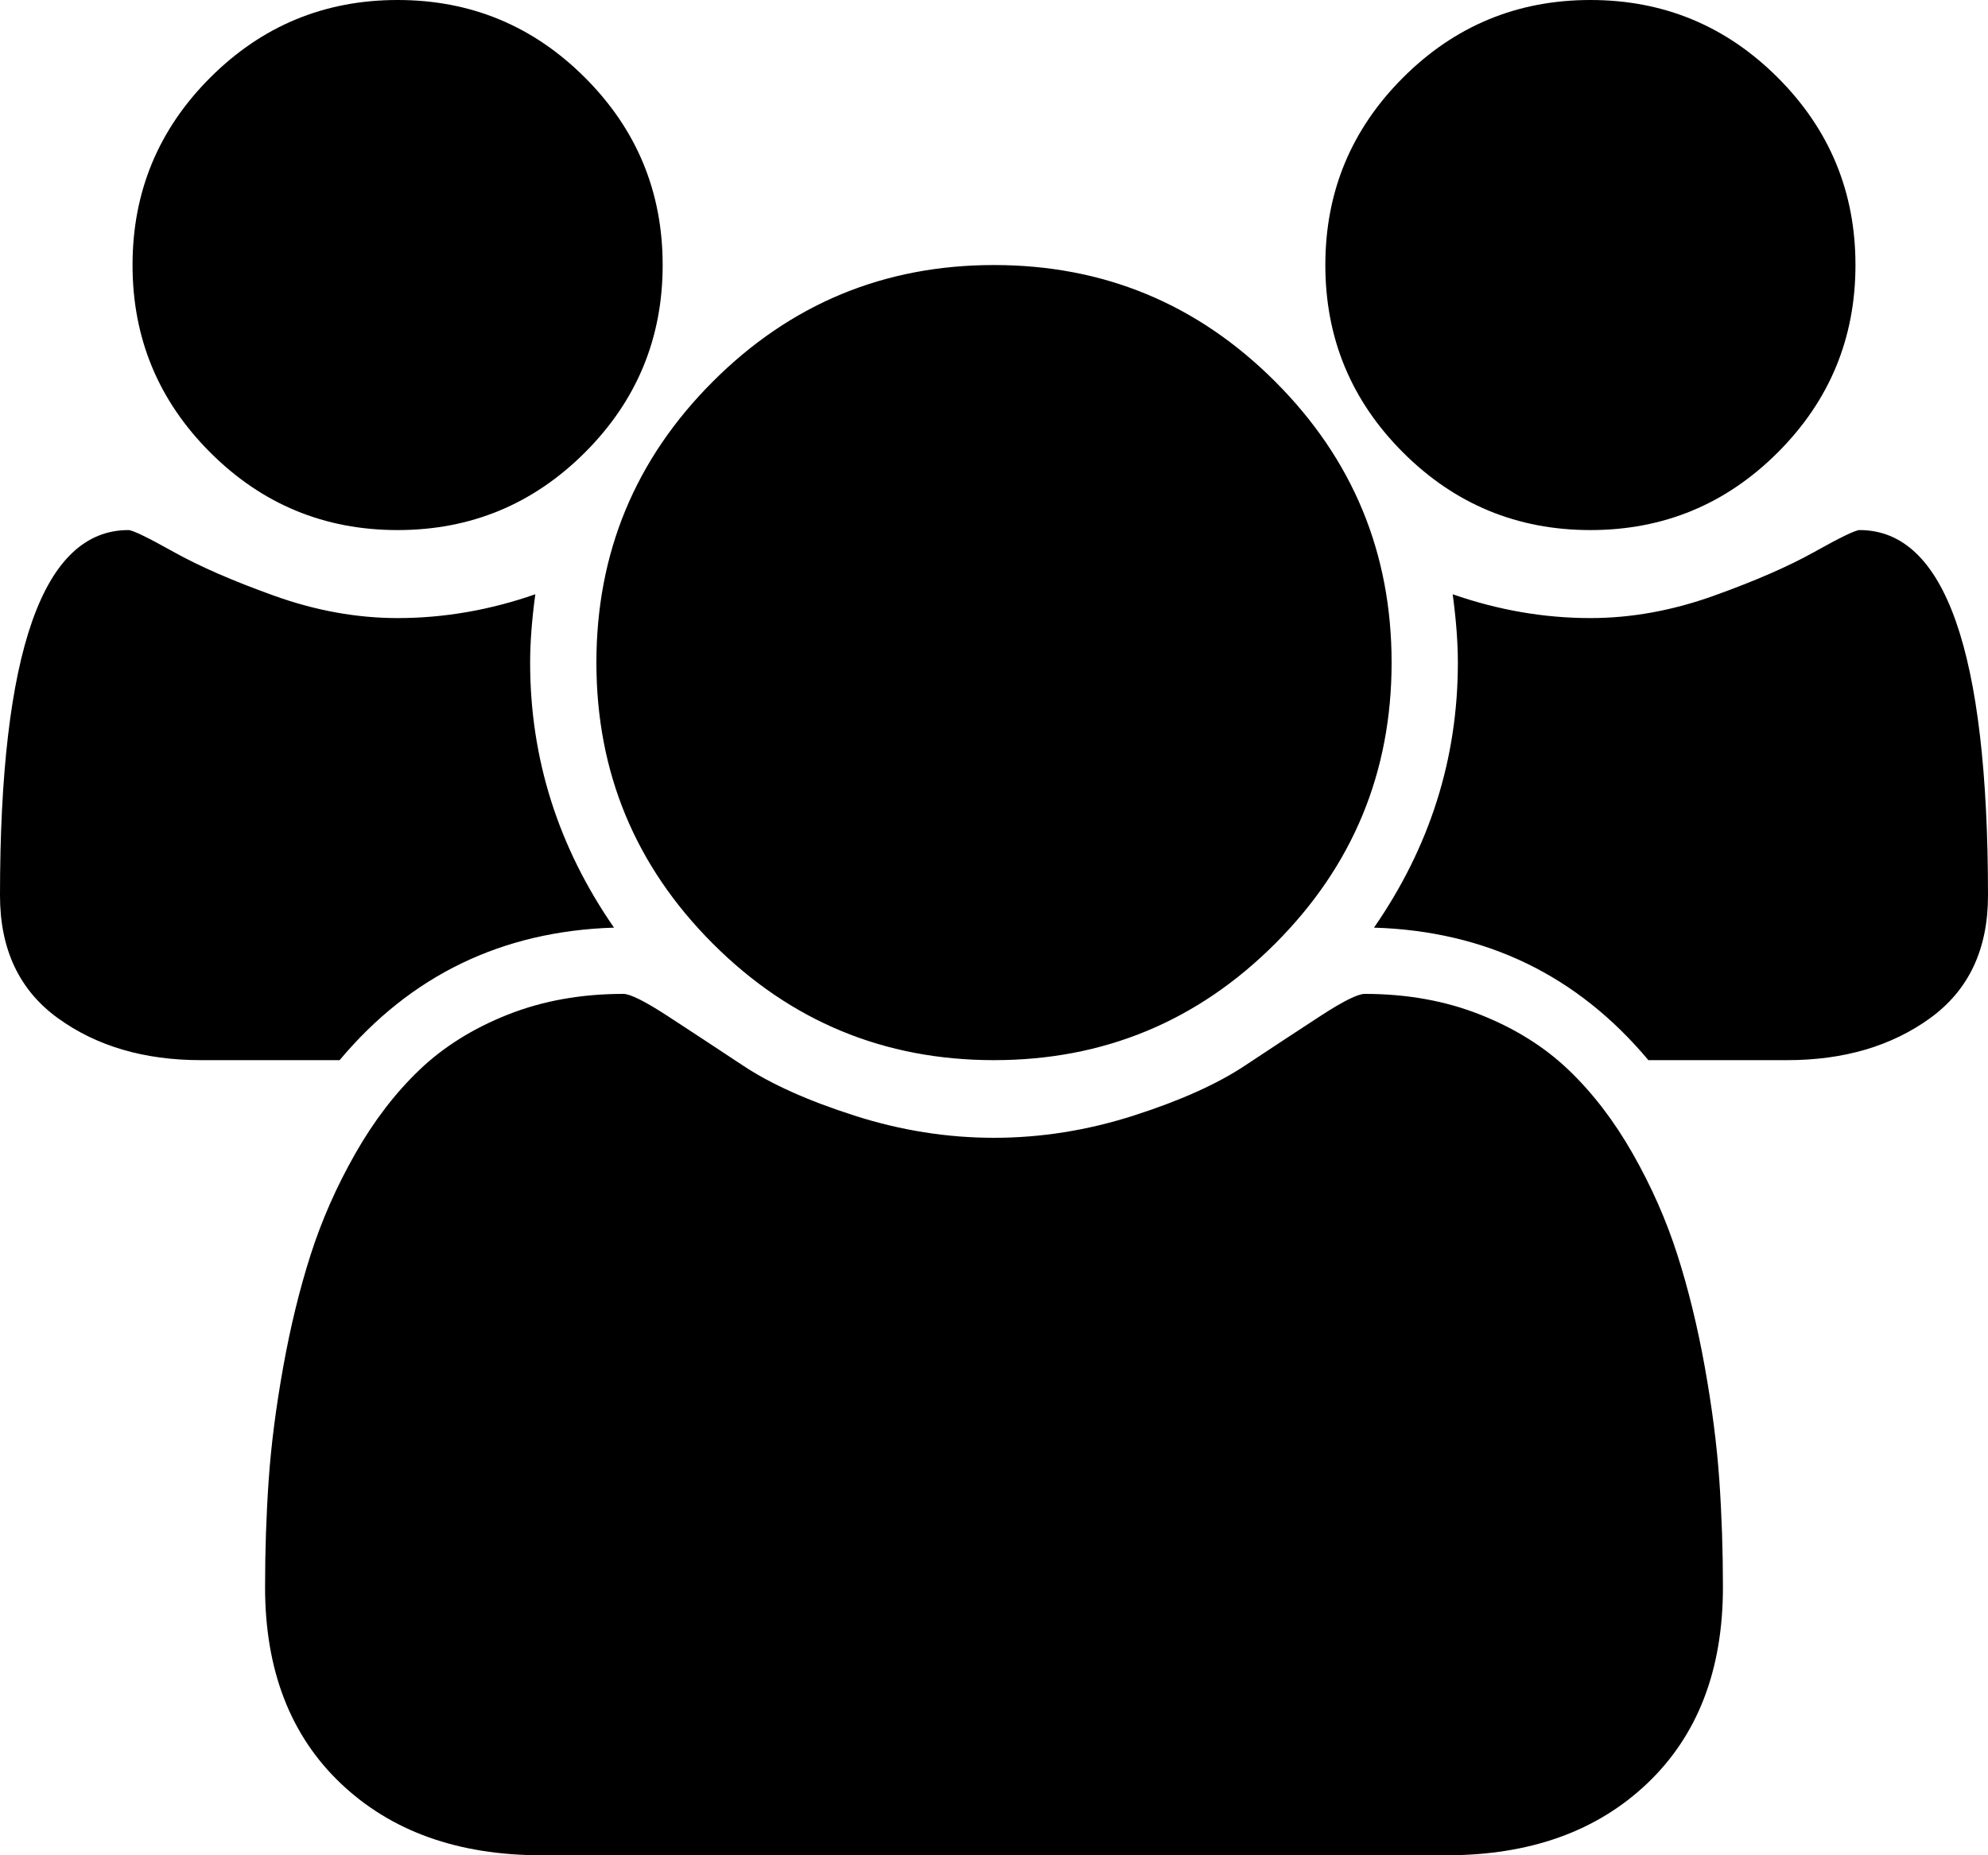 <svg xmlns="http://www.w3.org/2000/svg" xmlns:xlink="http://www.w3.org/1999/xlink" width="15" height="14" preserveAspectRatio="xMidYMid meet" viewBox="0 0 1920 1792" style="-ms-transform: rotate(360deg); -webkit-transform: rotate(360deg); transform: rotate(360deg);"><path d="M593 896q-162 5-265 128H194q-82 0-138-40.5T0 865q0-353 124-353q6 0 43.5 21t97.5 42.5T384 597q67 0 133-23q-5 37-5 66q0 139 81 256zm1071 637q0 120-73 189.5t-194 69.5H523q-121 0-194-69.5T256 1533q0-53 3.5-103.5t14-109T300 1212t43-97.5t62-81t85.5-53.5T602 960q10 0 43 21.5t73 48t107 48t135 21.5t135-21.5t107-48t73-48t43-21.5q61 0 111.5 20t85.5 53.5t62 81t43 97.5t26.5 108.5t14 109t3.5 103.5zM640 256q0 106-75 181t-181 75t-181-75t-75-181t75-181T384 0t181 75t75 181zm704 384q0 159-112.5 271.5T960 1024T688.5 911.5T576 640t112.5-271.5T960 256t271.5 112.5T1344 640zm576 225q0 78-56 118.5t-138 40.5h-134q-103-123-265-128q81-117 81-256q0-29-5-66q66 23 133 23q59 0 119-21.5t97.5-42.5t43.5-21q124 0 124 353zm-128-609q0 106-75 181t-181 75t-181-75t-75-181t75-181t181-75t181 75t75 181z" fill="currentColor"/></svg>